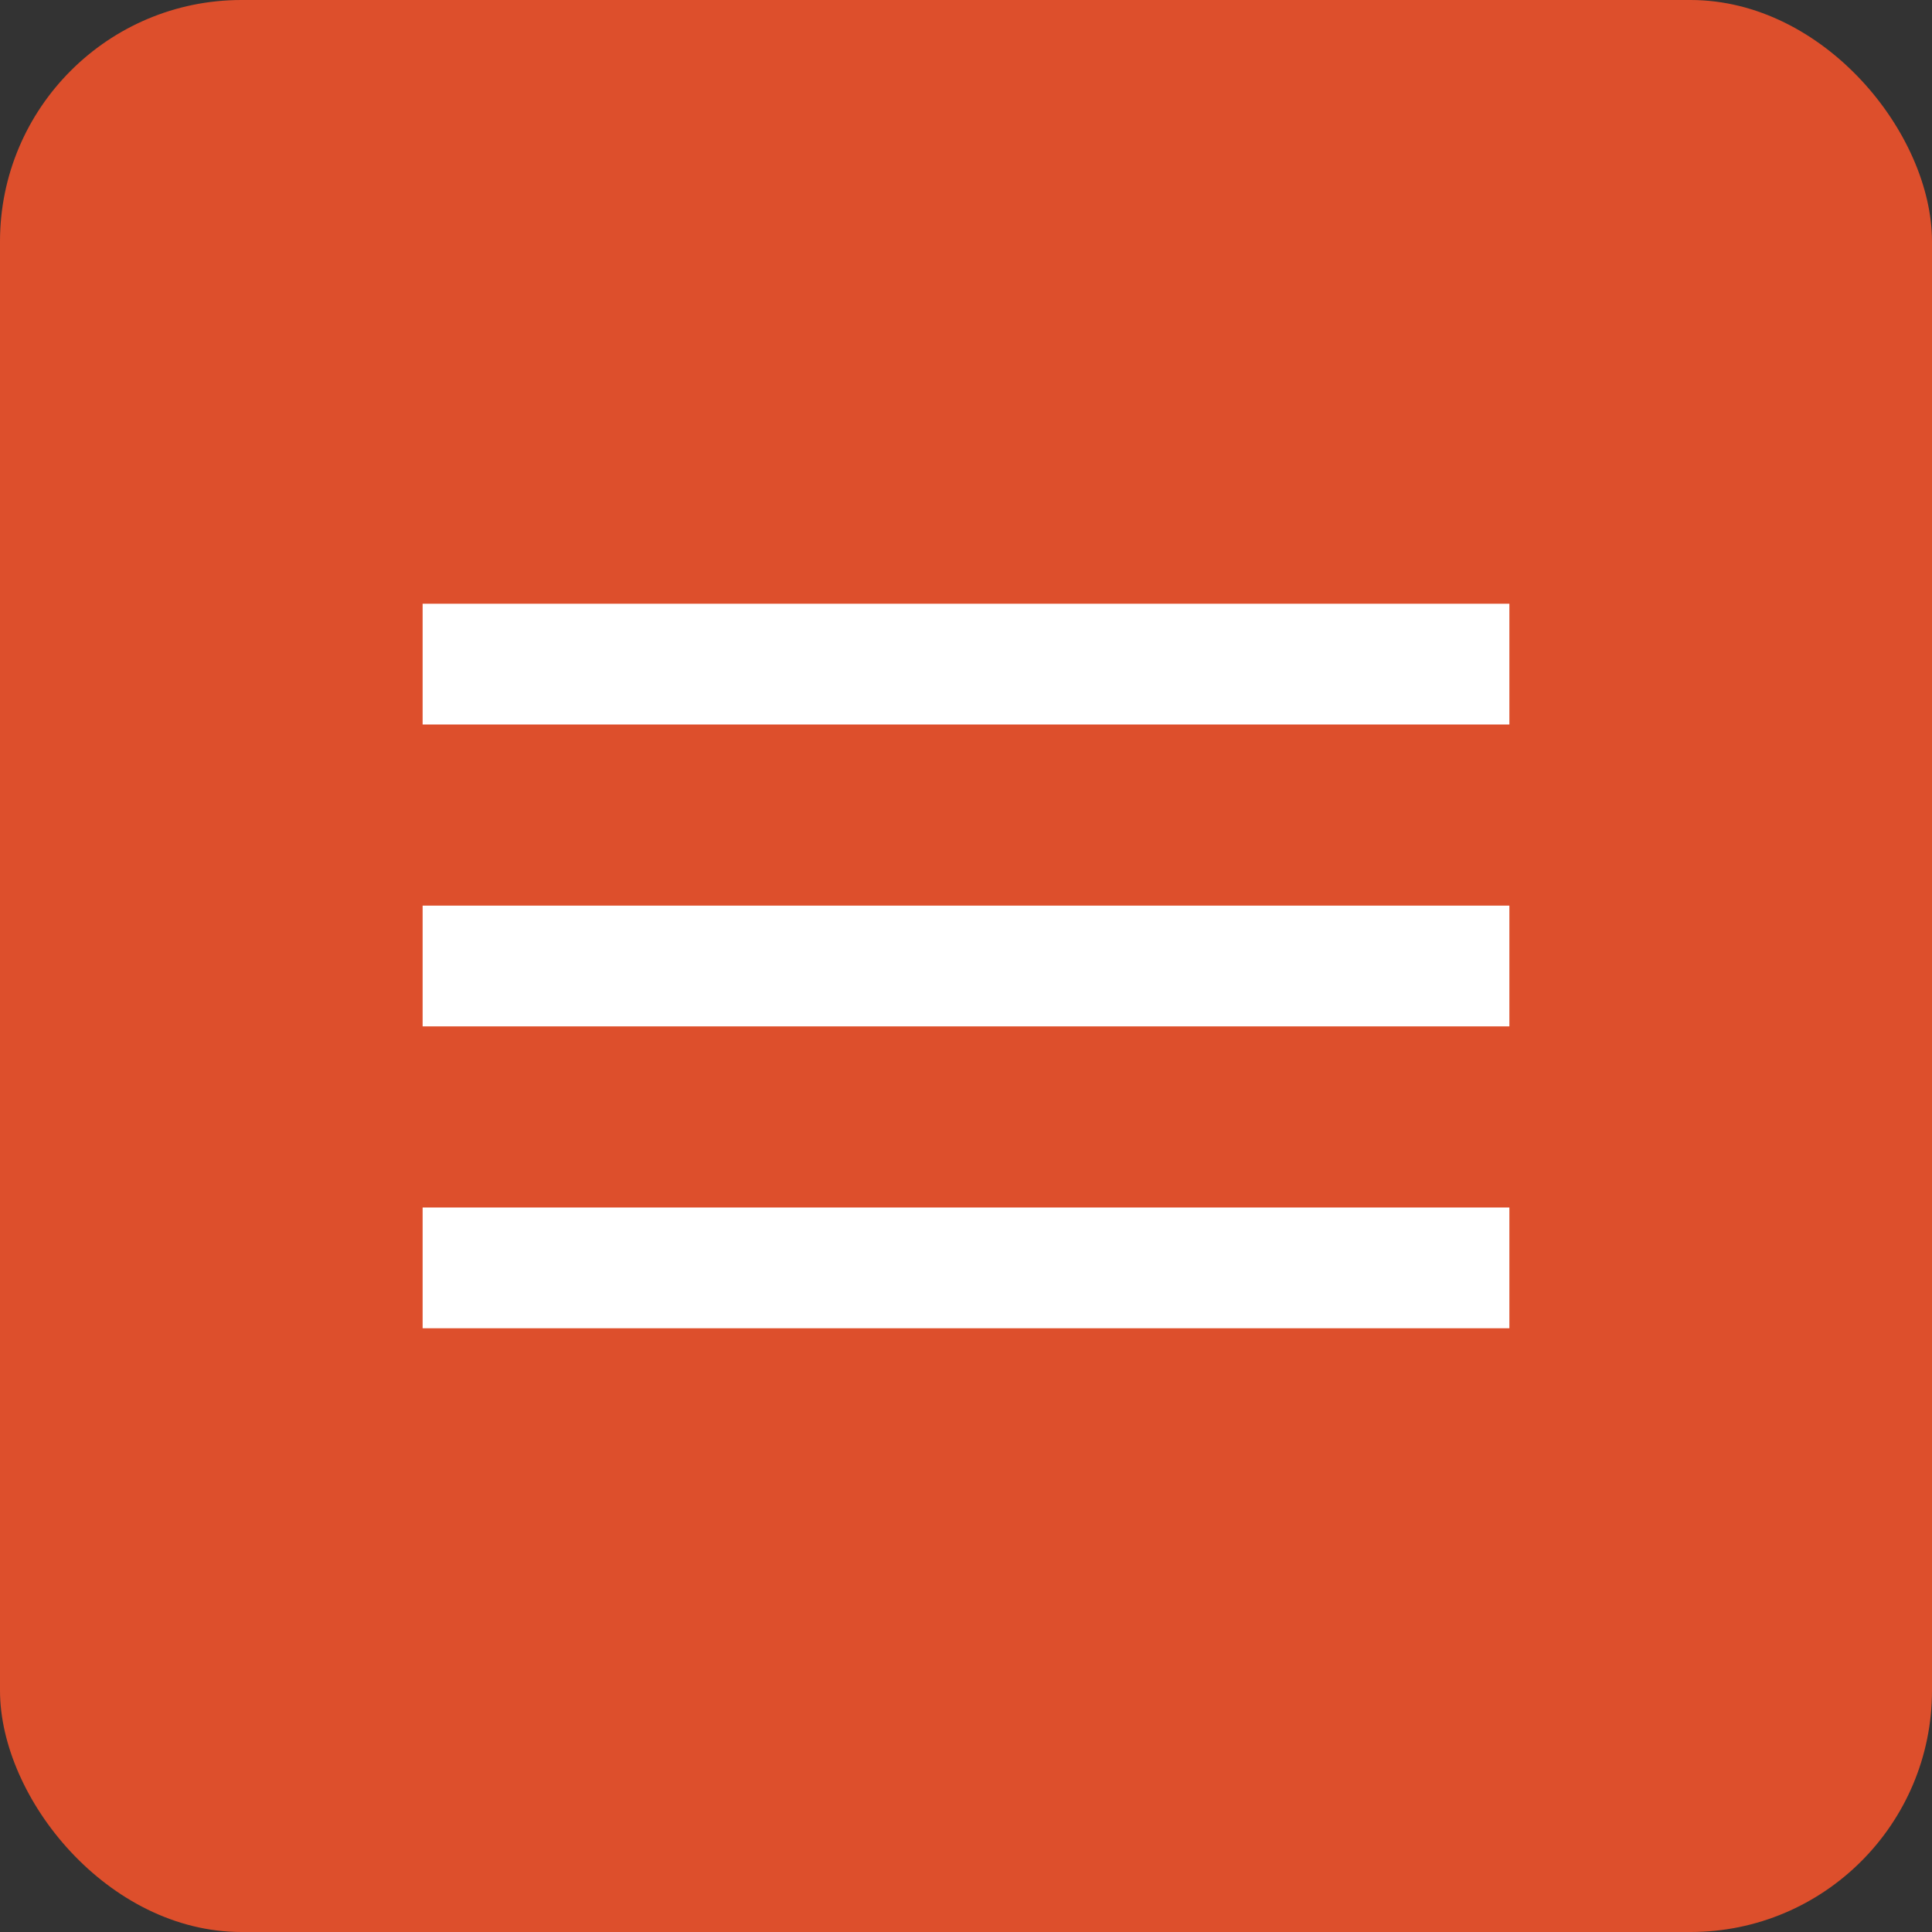 <svg width="32" height="32" viewBox="0 0 32 32" fill="none" xmlns="http://www.w3.org/2000/svg">
  <rect x="0" y="0" width="32" height="32" fill="#333333" stroke="none"/>
  <rect width="32" height="32" rx="4" fill="#DD4F2C"/>
  <path d="M7 10H25V12H7V10Z" fill="white"/>
  <path d="M7 15H25V17H7V15Z" fill="white"/>
  <path d="M7 20H25V22H7V20Z" fill="white"/>
</svg>
